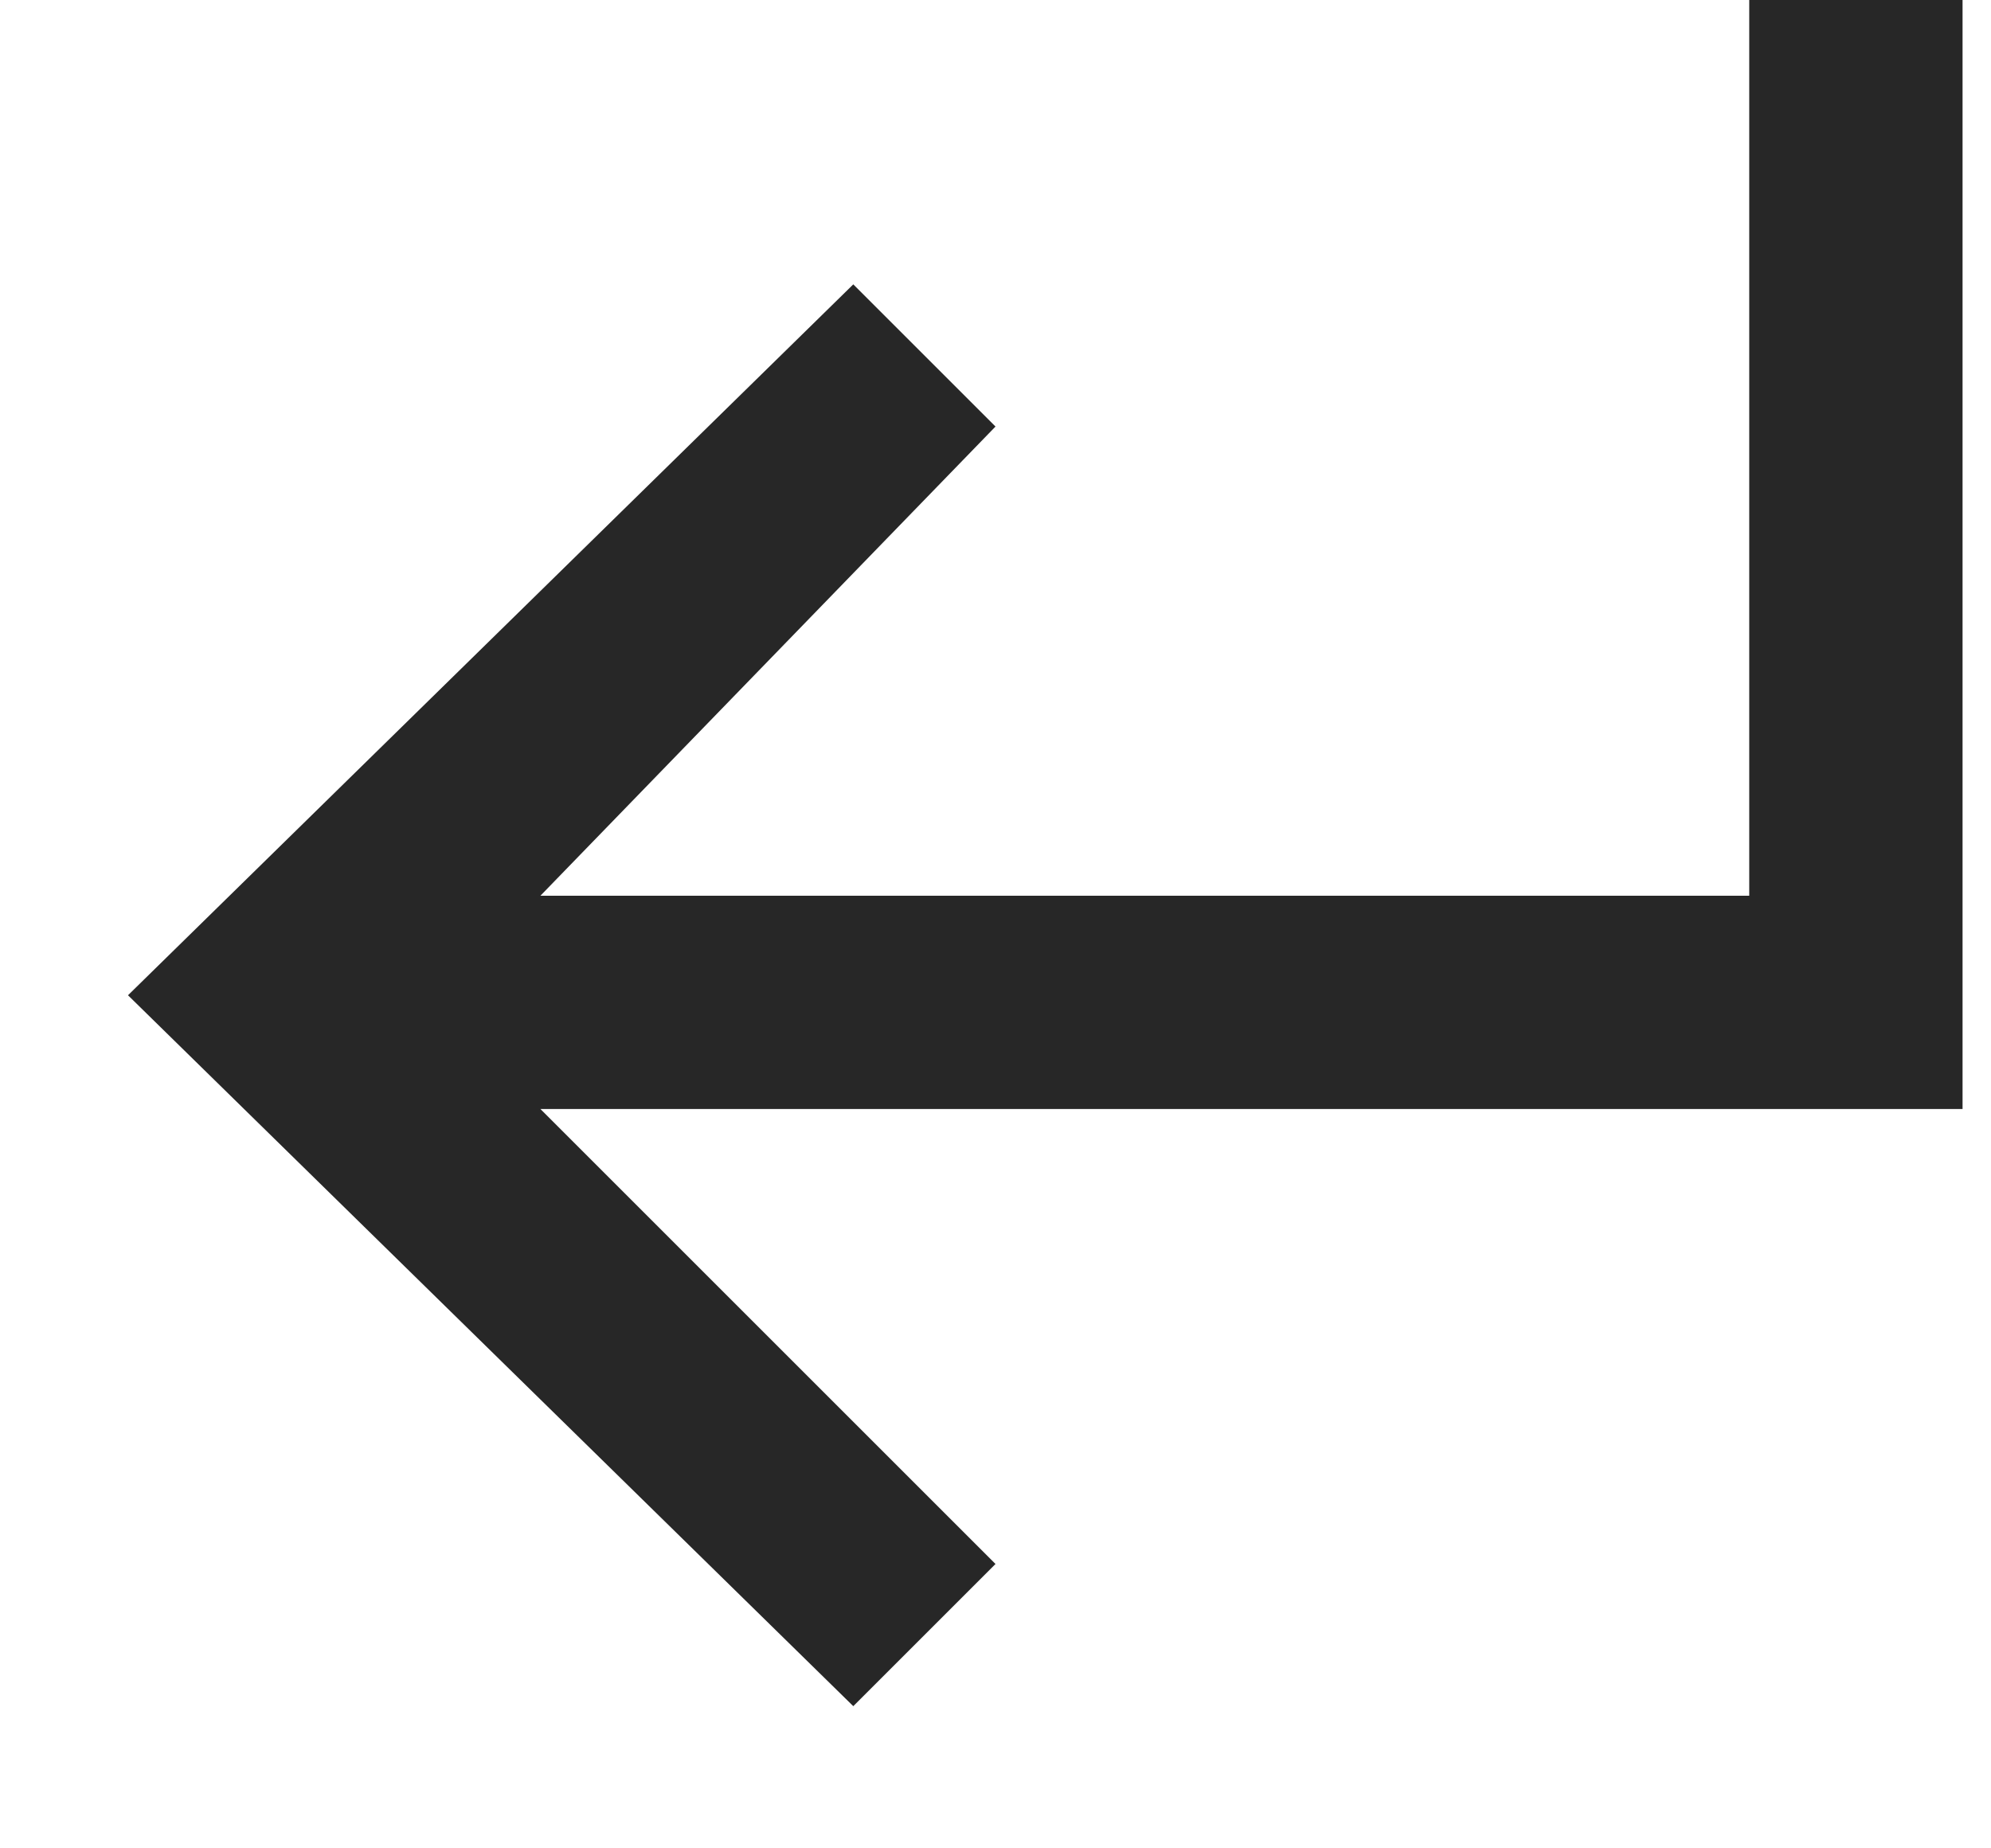 <?xml version="1.0" encoding="utf-8"?>
<!-- Generator: Adobe Illustrator 23.0.5, SVG Export Plug-In . SVG Version: 6.00 Build 0)  -->
<svg version="1.1" id="Layer_1" xmlns="http://www.w3.org/2000/svg" xmlns:xlink="http://www.w3.org/1999/xlink" x="0px" y="0px"
	 width="14px" height="13px" viewBox="0 0 14 13" style="enable-background:new 0 0 14 13;" xml:space="preserve">
<style type="text/css">
	.st0{fill:#272727;}
</style>
<polygon class="st0" points="0.9,7 6,2 7,3 3.8,6.3 12.3,6.3 12.3,0 13.8,0 13.8,7.8 3.8,7.8 7,11 6,12 "/>
</svg>
